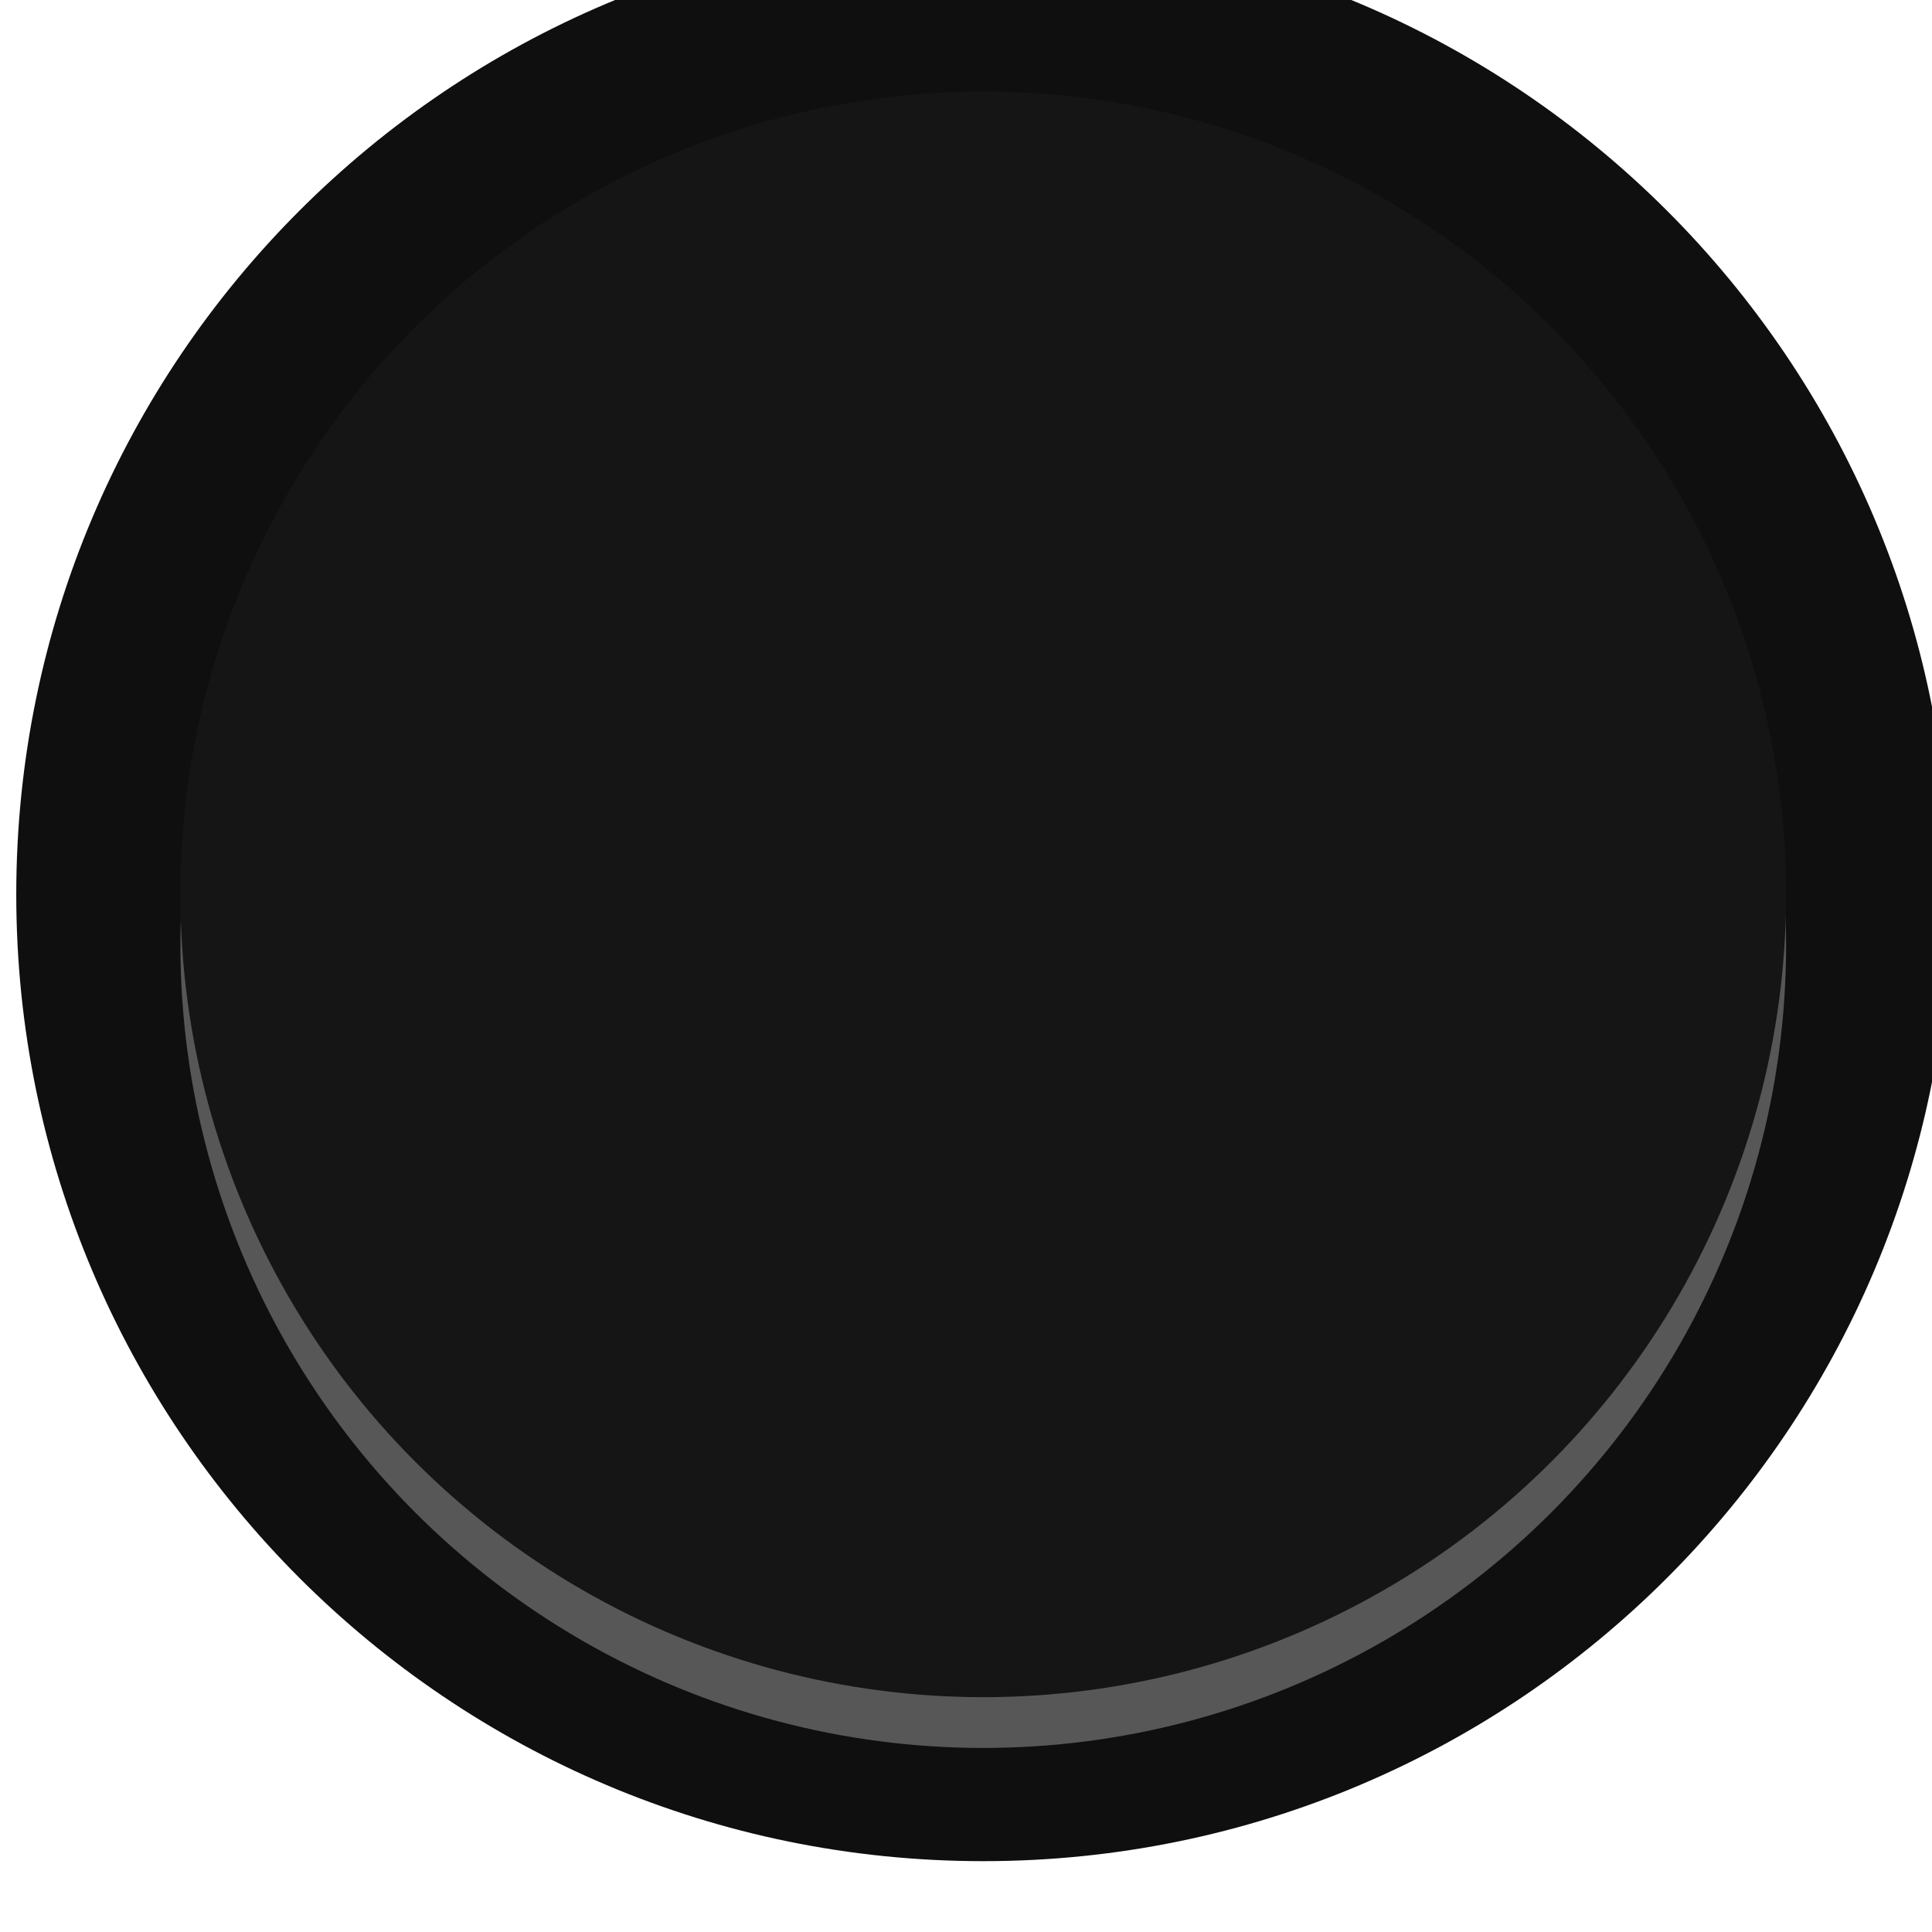 <?xml version="1.0" encoding="UTF-8" standalone="no"?>
<svg
   xmlns:dc="http://purl.org/dc/elements/1.1/"
   xmlns:cc="http://creativecommons.org/ns#"
   xmlns:rdf="http://www.w3.org/1999/02/22-rdf-syntax-ns#"
   xmlns:svg="http://www.w3.org/2000/svg"
   xmlns="http://www.w3.org/2000/svg"
   xmlns:sodipodi="http://sodipodi.sourceforge.net/DTD/sodipodi-0.dtd"
   xmlns:inkscape="http://www.inkscape.org/namespaces/inkscape"
   sodipodi:docname="DLX_TL1105B_1.svg"
   inkscape:version="1.0rc1 (09960d6f05, 2020-04-09)"
   id="svg12484"
   version="1.1"
   viewBox="0 0 5.419 5.418"
   height="5.418mm"
   width="5.419mm">
  <defs
     id="defs12478" />
  <sodipodi:namedview
     inkscape:document-rotation="0"
     units="mm"
     inkscape:window-maximized="1"
     inkscape:window-y="-8"
     inkscape:window-x="54"
     inkscape:window-height="1058"
     inkscape:window-width="1858"
     fit-margin-bottom="0"
     fit-margin-right="0"
     fit-margin-left="0"
     fit-margin-top="0"
     showgrid="false"
     inkscape:current-layer="g12476"
     inkscape:document-units="mm"
     inkscape:cy="5.3100403"
     inkscape:cx="5.770688"
     inkscape:zoom="15.839192"
     inkscape:pageshadow="2"
     inkscape:pageopacity="0.0"
     borderopacity="1.0"
     bordercolor="#666666"
     pagecolor="#ffffff"
     id="base" />
  <g
     transform="translate(-155.377,-114.281)"
     id="layer1"
     inkscape:groupmode="layer"
     inkscape:label="Layer 1">
    <g
       style="stroke-width:2.264"
       transform="matrix(0.156,0,0,-0.156,113.152,302.422)"
       id="g12476">
      <g
         style="stroke-width:2.264"
         transform="matrix(1.28,0,0,1.28,305.738,1189.951)"
         id="g12468">
        <path
           inkscape:connector-curvature="0"
           id="path12466"
           style="fill:#0f0f0f;fill-opacity:1;fill-rule:nonzero;stroke:none;stroke-width:2.264"
           d="m 0,0 c 0,-7.5 -6.083,-13.58 -13.584,-13.58 -7.5,0 -13.582,6.08 -13.582,13.58 0,7.503 6.082,13.582 13.582,13.582 C -6.083,13.582 0,7.503 0,0" />
      </g>
      <circle
         style="opacity:1;vector-effect:none;fill:#575757;fill-opacity:1;fill-rule:nonzero;stroke:none;stroke-width:2.898;stroke-linecap:butt;stroke-linejoin:miter;stroke-miterlimit:4;stroke-dasharray:none;stroke-dashoffset:0;stroke-opacity:1"
         id="circle12472"
         cx="288.352"
         cy="-1189.039"
         r="14.435"
         transform="scale(1,-1)" />
      <circle
         transform="scale(1,-1)"
         r="14.435"
         cy="-1189.952"
         cx="288.352"
         id="circle12474"
         style="opacity:1;vector-effect:none;fill:#141514;fill-opacity:1;fill-rule:nonzero;stroke:none;stroke-width:2.898;stroke-linecap:butt;stroke-linejoin:miter;stroke-miterlimit:4;stroke-dasharray:none;stroke-dashoffset:0;stroke-opacity:1" />
    </g>
  </g>
</svg>
